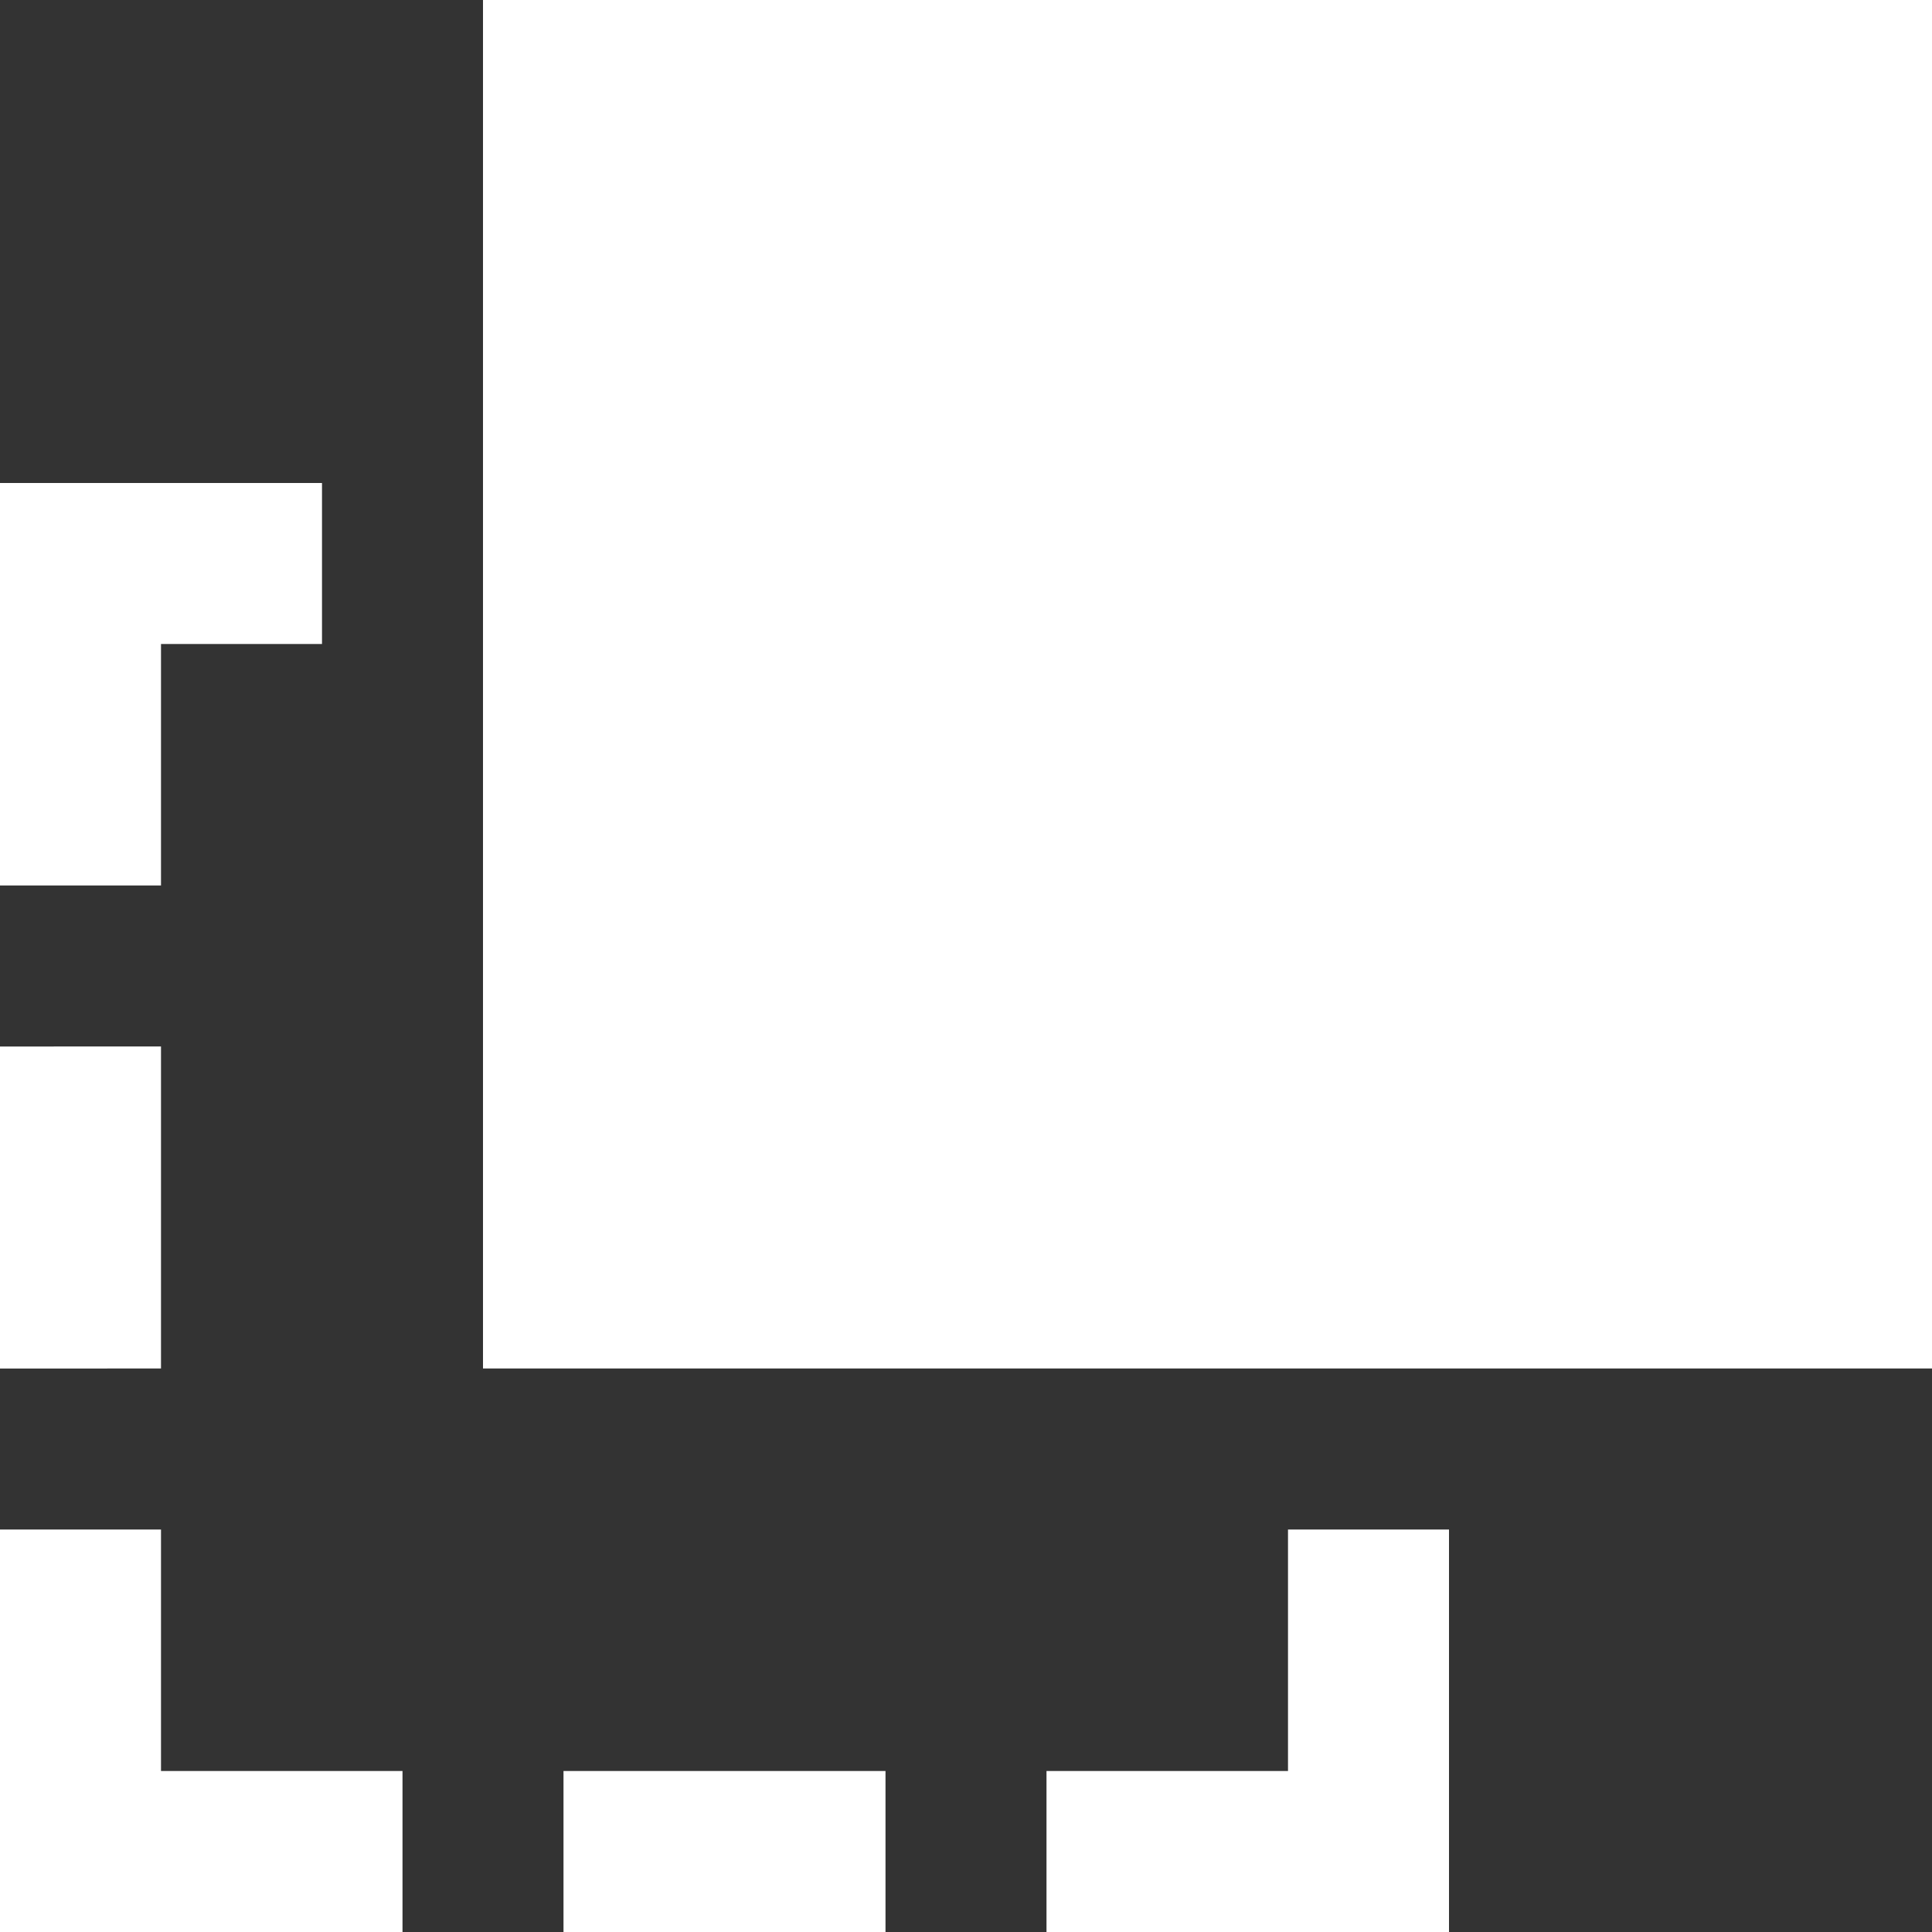 <svg xmlns="http://www.w3.org/2000/svg" width="15" height="15" viewBox="0 0 15 15">
    <rect x="0" y="0" width="15" height="15" fill="#333333" stroke="none"/>
    <path id="Shape" d="M3.75-15V-4.375H15V-15ZM0-11.25v3.125H1.25V-10H2.5v-1.25ZM0-6.875v2.5H1.25v-2.5Zm10,3.75V-1.25H8.125V0H11.25V-3.125Zm-10,0V0H3.125V-1.25H1.25V-3.125ZM4.375-1.25V0h2.5V-1.25Z" transform="translate(0 15)" fill="#fff"/>
</svg>